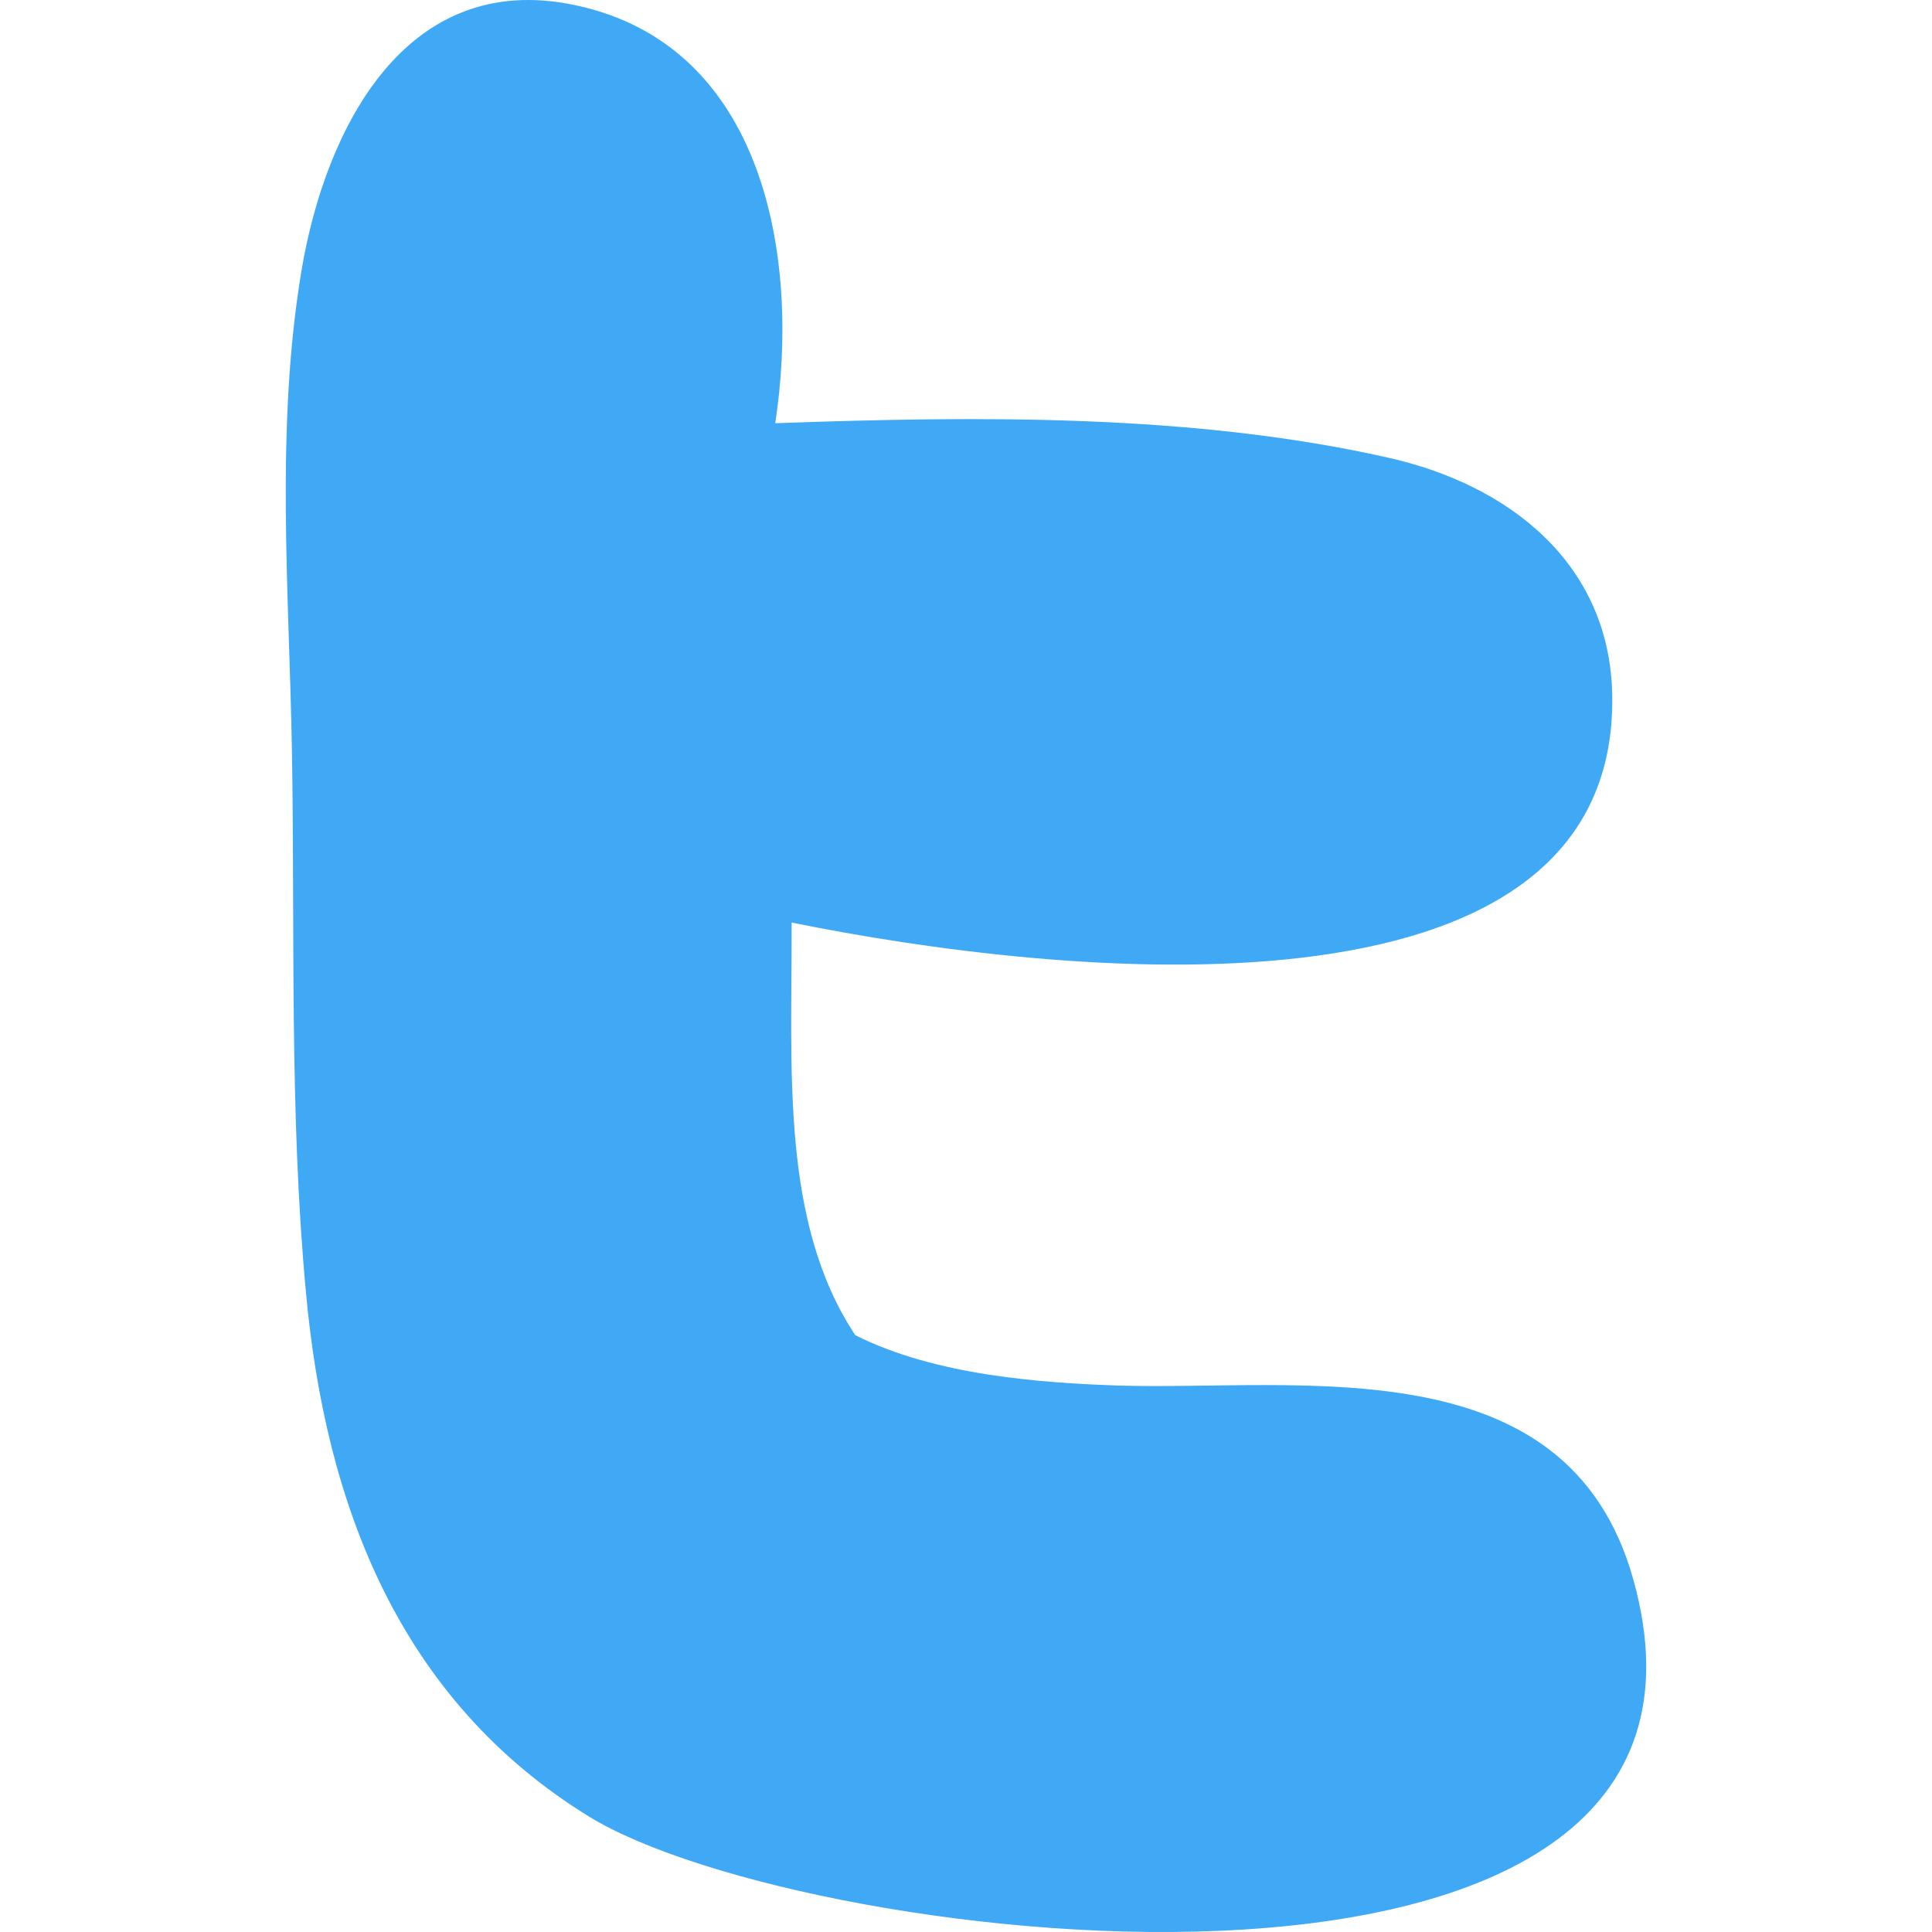 <svg xmlns="http://www.w3.org/2000/svg" version="1.1" xmlns:xlink="http://www.w3.org/1999/xlink" xmlns:svgjs="http://svgjs.com/svgjs" width="512" height="512" x="0" y="0" viewBox="0 0 226.826 226.826" style="enable-background:new 0 0 512 512" xml:space="preserve" class=""><g><path d="M191.762 185.452c15.813 56.697-96.94 43.589-122.608 27.822-22.184-13.659-30.938-36.439-33.23-61.51-1.971-21.038-1.283-42.489-1.65-63.619-.321-18.609-1.971-37.997 1.146-56.514C38.216 15.176 47.566-3.616 67.504.601c22.413 4.721 26.447 29.93 23.513 49.089 24.017-.871 49.135-1.1 71.915 4.033 14.209 3.163 26.126 12.421 26.355 28.005.55 40.151-65.452 32.863-96.344 26.584.046 17.28-1.329 35.155 7.471 48.447 9.488 4.767 21.909 5.592 30.847 5.913 21.404.642 52.801-4.858 60.501 22.78z" style="" fill="#3fa9f5" data-original="#3fa9f5" class=""></path></g></svg>